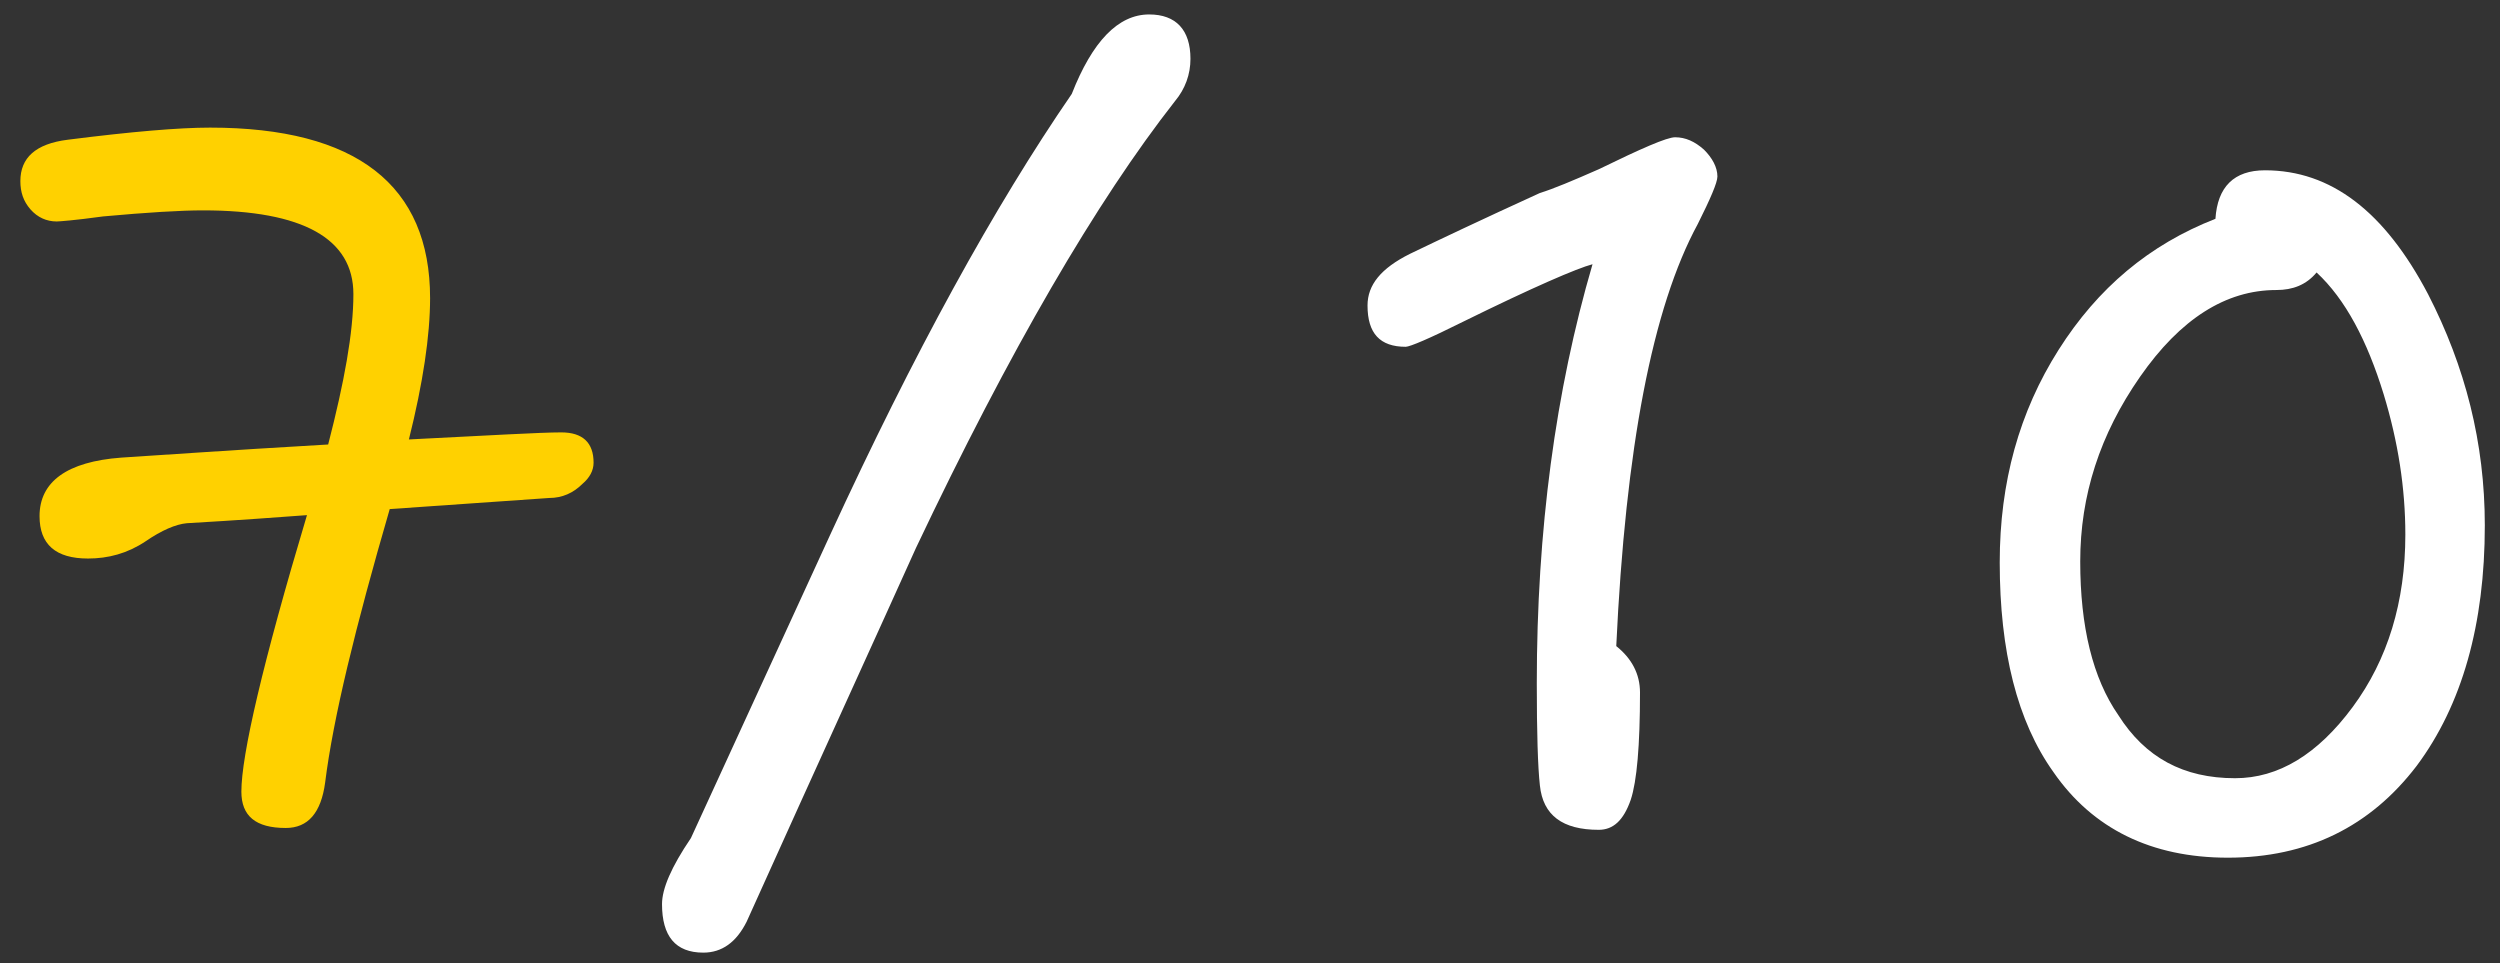 <?xml version="1.0" encoding="UTF-8"?>
<svg width="109px" height="42px" viewBox="0 0 109 42" version="1.1" xmlns="http://www.w3.org/2000/svg" xmlns:xlink="http://www.w3.org/1999/xlink">
    <rect x="0" y="0" width="109" height="42" fill="#333333" stroke="none"/>
    <!-- Generator: Sketch 40.3 (33839) - http://www.bohemiancoding.com/sketch -->
    <title>Group 9</title>
    <desc>Created with Sketch.</desc>
    <defs></defs>
    <g id="Page-1" stroke="none" stroke-width="1" fill="none" fill-rule="evenodd">
        <g id="1600--copy-7" transform="translate(-734, -279)">
            <g id="Group-9" transform="translate(734, 279)">
                <path d="M51.904,2.565 C51.904,1.305 51.274,0.63 50.104,0.63 C48.754,0.63 47.629,1.8 46.729,4.095 C43.354,9 39.844,15.39 36.199,23.31 L30.124,36.54 C29.269,37.8 28.864,38.745 28.864,39.42 C28.864,40.815 29.449,41.535 30.664,41.535 C31.474,41.535 32.104,41.085 32.554,40.185 C35.839,32.895 38.314,27.495 39.934,23.895 C44.029,15.255 47.809,8.775 51.229,4.41 C51.679,3.87 51.904,3.24 51.904,2.565 L51.904,2.565 Z M74.879,7.695 C74.879,7.29 74.654,6.885 74.294,6.525 C73.889,6.165 73.484,5.985 73.034,5.985 C72.674,5.985 71.549,6.48 69.704,7.38 C68.579,7.875 67.724,8.235 67.139,8.415 C64.574,9.585 62.684,10.485 61.469,11.07 C60.209,11.7 59.624,12.42 59.624,13.32 C59.624,14.535 60.164,15.12 61.289,15.12 C61.469,15.12 62.324,14.76 63.764,14.04 C66.869,12.51 68.759,11.7 69.434,11.52 C67.814,17.055 67.004,23.13 67.004,29.79 C67.004,31.95 67.049,33.435 67.139,34.245 C67.274,35.55 68.129,36.18 69.704,36.18 C70.334,36.18 70.784,35.775 71.099,34.875 C71.369,34.065 71.504,32.49 71.504,30.195 C71.504,29.385 71.144,28.71 70.469,28.17 C70.874,19.53 72.044,13.41 74.024,9.765 C74.564,8.685 74.879,7.965 74.879,7.695 L74.879,7.695 Z M108.338,22.905 C108.338,19.305 107.483,15.975 105.863,12.825 C103.973,9.225 101.633,7.425 98.753,7.425 C97.403,7.425 96.683,8.145 96.593,9.54 C93.713,10.665 91.463,12.555 89.753,15.255 C88.043,17.955 87.188,21.015 87.188,24.525 C87.188,28.395 87.953,31.455 89.528,33.66 C91.238,36.135 93.803,37.395 97.133,37.395 C100.598,37.395 103.343,36.045 105.368,33.39 C107.348,30.735 108.338,27.225 108.338,22.905 L108.338,22.905 Z M104.873,23.31 C104.873,26.235 104.108,28.755 102.578,30.825 C101.048,32.895 99.338,33.93 97.448,33.93 C95.198,33.93 93.533,33.03 92.363,31.185 C91.238,29.565 90.698,27.315 90.698,24.48 C90.698,21.6 91.553,18.945 93.308,16.425 C95.063,13.905 97.043,12.645 99.248,12.645 C99.968,12.645 100.553,12.42 101.003,11.88 C102.263,13.05 103.208,14.85 103.928,17.19 C104.558,19.26 104.873,21.285 104.873,23.31 L104.873,23.31 Z" id="2/10" fill="#FFFFFF"></path>
                <path d="M25.88,20.172 C25.88,19.292 25.396,18.852 24.472,18.852 C23.548,18.852 21.348,18.984 17.828,19.16 C18.444,16.696 18.752,14.628 18.752,13 C18.752,8.072 15.54,5.564 9.16,5.564 C7.796,5.564 5.728,5.74 2.956,6.092 C1.548,6.268 0.888,6.884 0.888,7.896 C0.888,8.38 1.02,8.776 1.328,9.128 C1.636,9.48 2.032,9.656 2.472,9.656 C2.56,9.656 3.22,9.612 4.496,9.436 C6.432,9.26 7.884,9.172 8.852,9.172 C13.208,9.172 15.408,10.404 15.408,12.824 C15.408,14.496 15.012,16.652 14.308,19.38 C9.732,19.644 6.74,19.864 5.288,19.952 C2.912,20.128 1.724,21.008 1.724,22.504 C1.724,23.736 2.428,24.352 3.836,24.352 C4.716,24.352 5.552,24.132 6.344,23.604 C7.048,23.12 7.664,22.856 8.148,22.812 C10.436,22.68 12.196,22.548 13.384,22.46 C11.448,28.928 10.524,32.932 10.524,34.516 C10.524,35.572 11.14,36.1 12.46,36.1 C13.428,36.1 14,35.44 14.176,34.12 C14.528,31.304 15.496,27.344 16.992,22.196 L23.944,21.712 C24.516,21.712 25,21.492 25.396,21.096 C25.704,20.832 25.88,20.524 25.88,20.172 L25.88,20.172 Z" id="7" fill="#FFD100"></path>
            </g>
        </g>
    </g>
</svg>